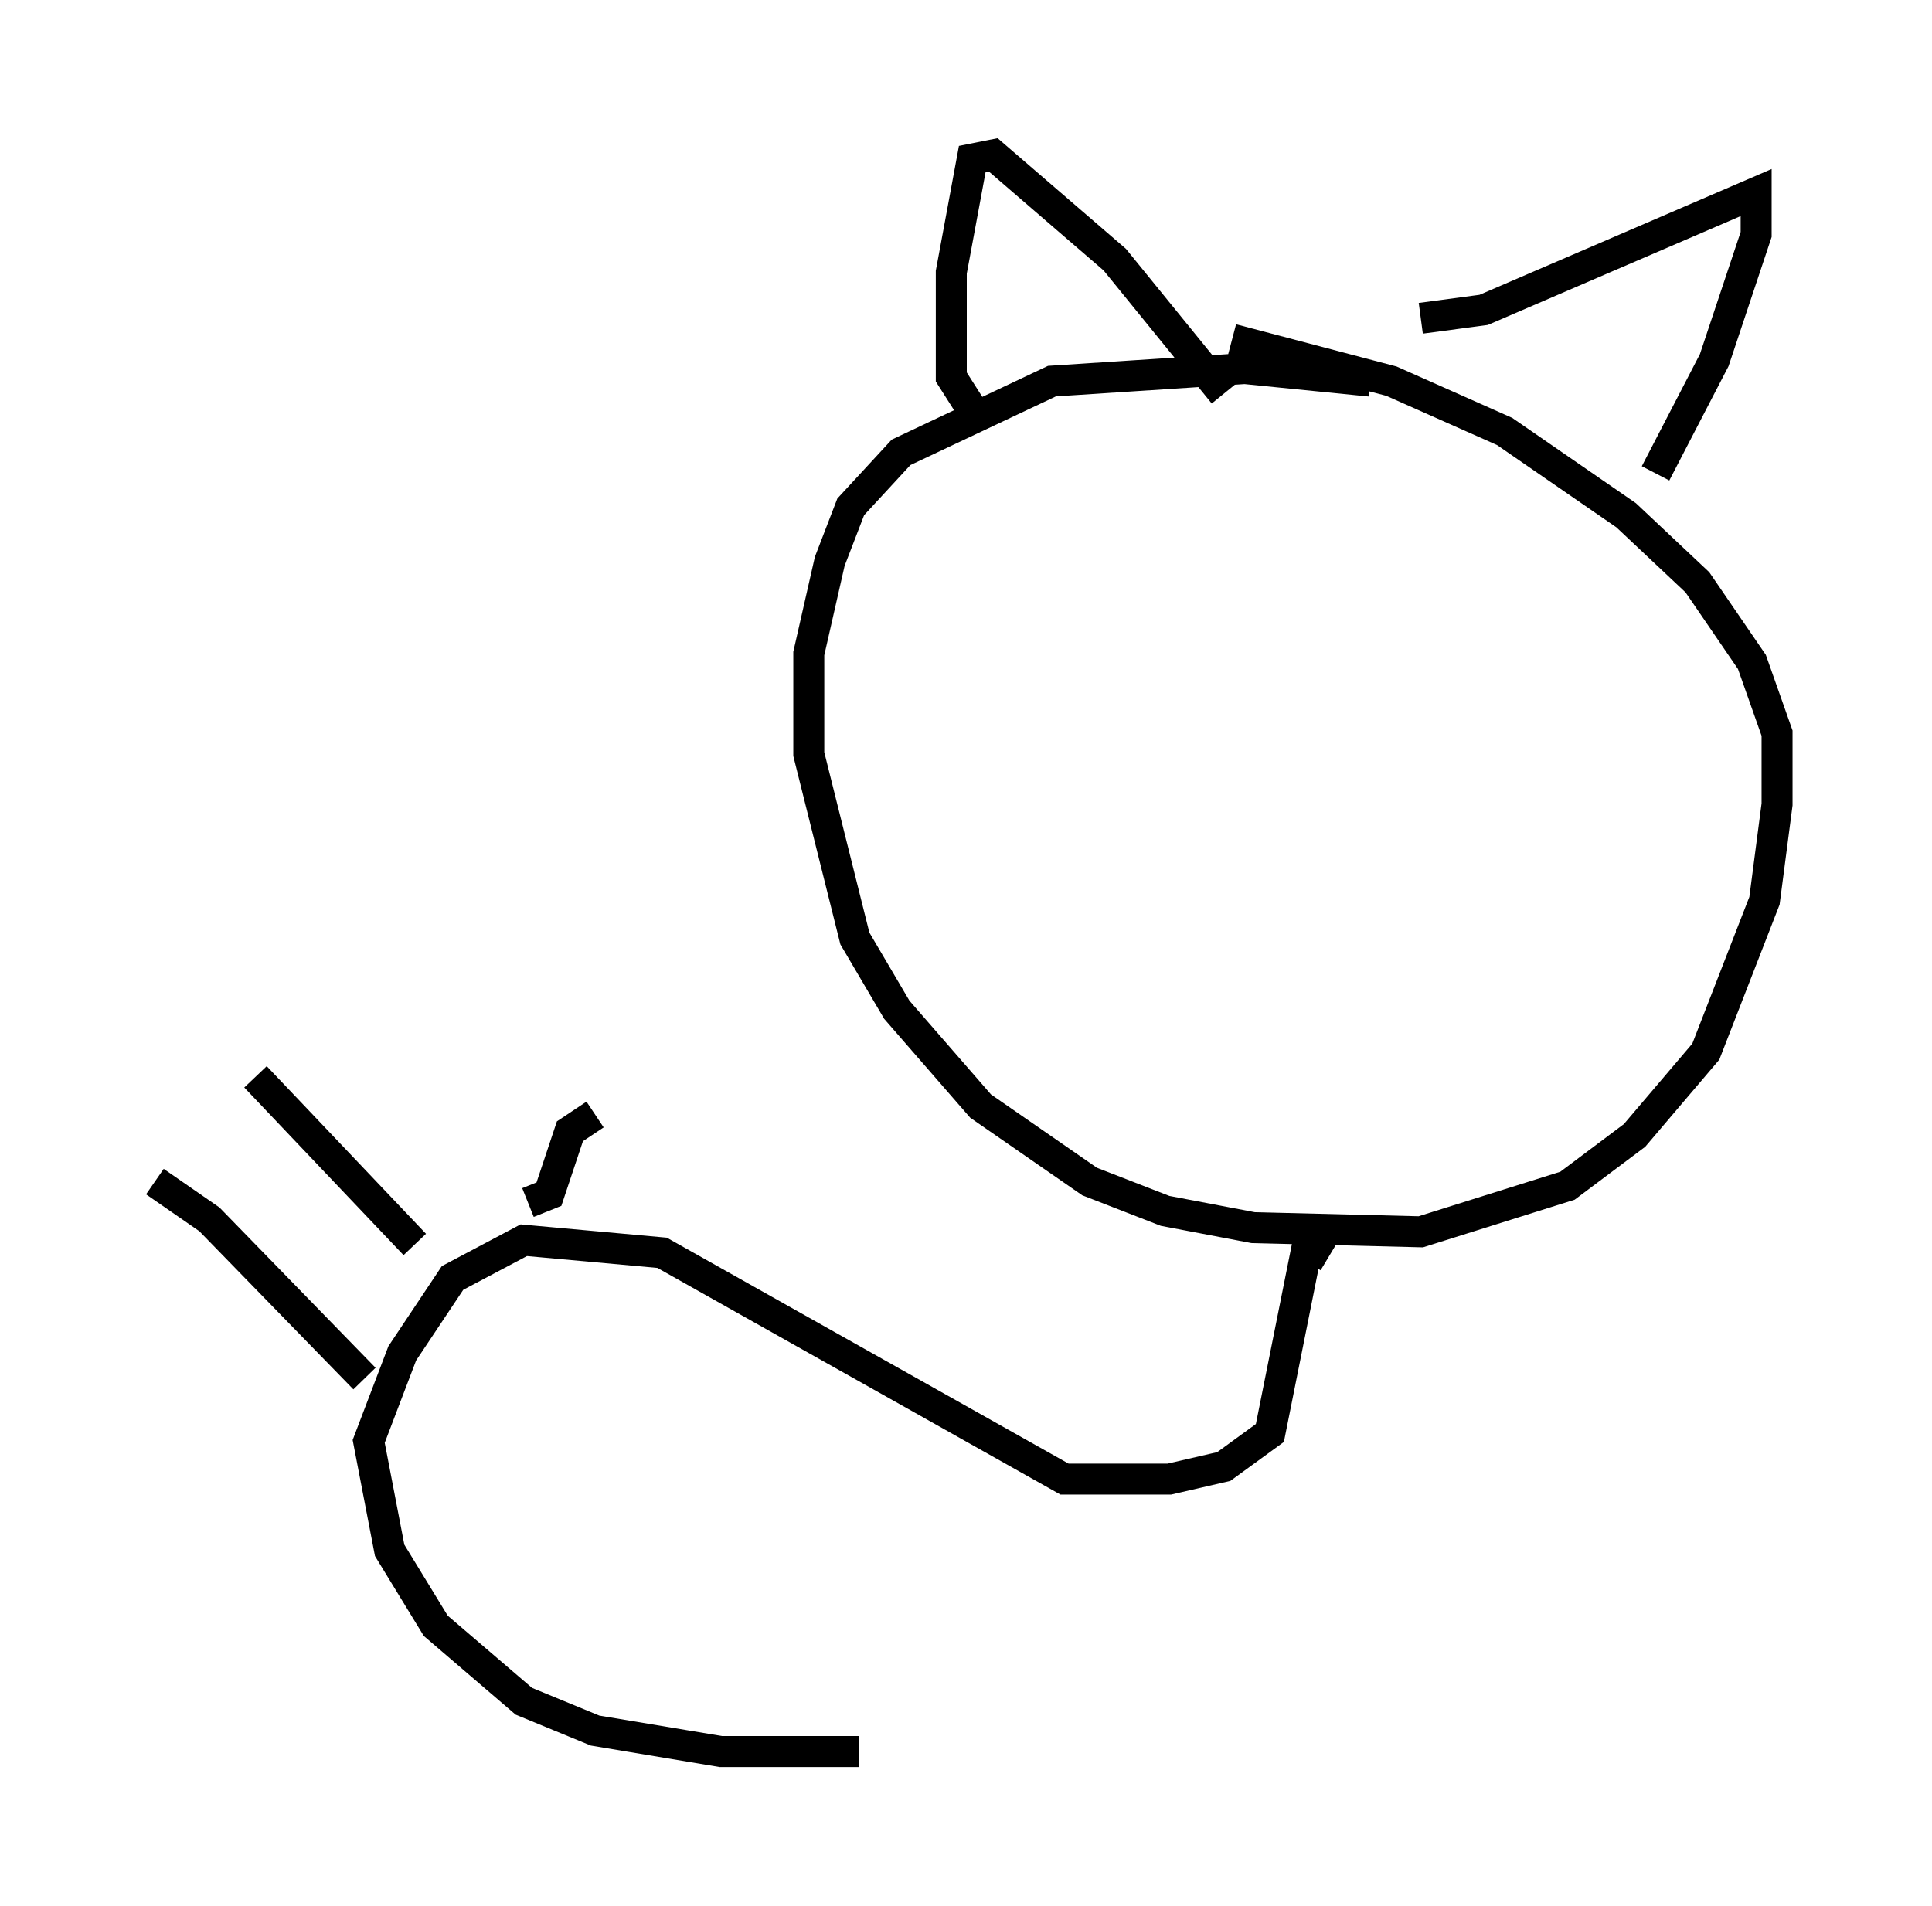 <?xml version="1.0" encoding="utf-8" ?>
<svg baseProfile="full" height="61.556" version="1.1" width="62.368" xmlns="http://www.w3.org/2000/svg" xmlns:ev="http://www.w3.org/2001/xml-events" xmlns:xlink="http://www.w3.org/1999/xlink"><defs /><rect fill="white" height="61.556" width="62.368" x="0" y="0" /><path d="M45.189, 12.848 m-0.947, -0.541 l-4.059, -0.406 -6.225, 0.406 l-4.871, 2.3 -1.624, 1.759 l-0.677, 1.759 -0.677, 2.977 l0.0, 3.248 1.488, 5.954 l1.353, 2.3 2.706, 3.112 l3.518, 2.436 2.436, 0.947 l2.842, 0.541 5.413, 0.135 l4.736, -1.488 2.165, -1.624 l2.3, -2.706 1.894, -4.871 l0.406, -3.112 0.0, -2.3 l-0.812, -2.3 -1.759, -2.571 l-2.3, -2.165 -3.924, -2.706 l-3.654, -1.624 -5.142, -1.353 m-8.119, 2.706 l-0.947, -1.488 0.0, -3.383 l0.677, -3.654 0.677, -0.135 l3.924, 3.383 3.518, 4.33 m6.36, -2.436 l2.03, -0.271 8.796, -3.789 l0.0, 1.353 -1.353, 4.059 l-1.894, 3.654 m-10.555, 25.304 l-0.677, -0.406 -1.218, 6.089 l-1.488, 1.083 -1.759, 0.406 l-3.383, 0.0 -12.99, -7.307 l-4.465, -0.406 -2.3, 1.218 l-1.624, 2.436 -1.083, 2.842 l0.677, 3.518 1.488, 2.436 l2.842, 2.436 2.3, 0.947 l4.059, 0.677 4.465, 0.0 m-15.967, -12.043 l-5.007, -5.142 -1.759, -1.218 m8.39, 2.03 l-5.142, -5.413 m8.796, 4.059 l0.677, -0.271 0.677, -2.03 l0.812, -0.541 " fill="none" stroke="black" stroke-width="1" /></svg>